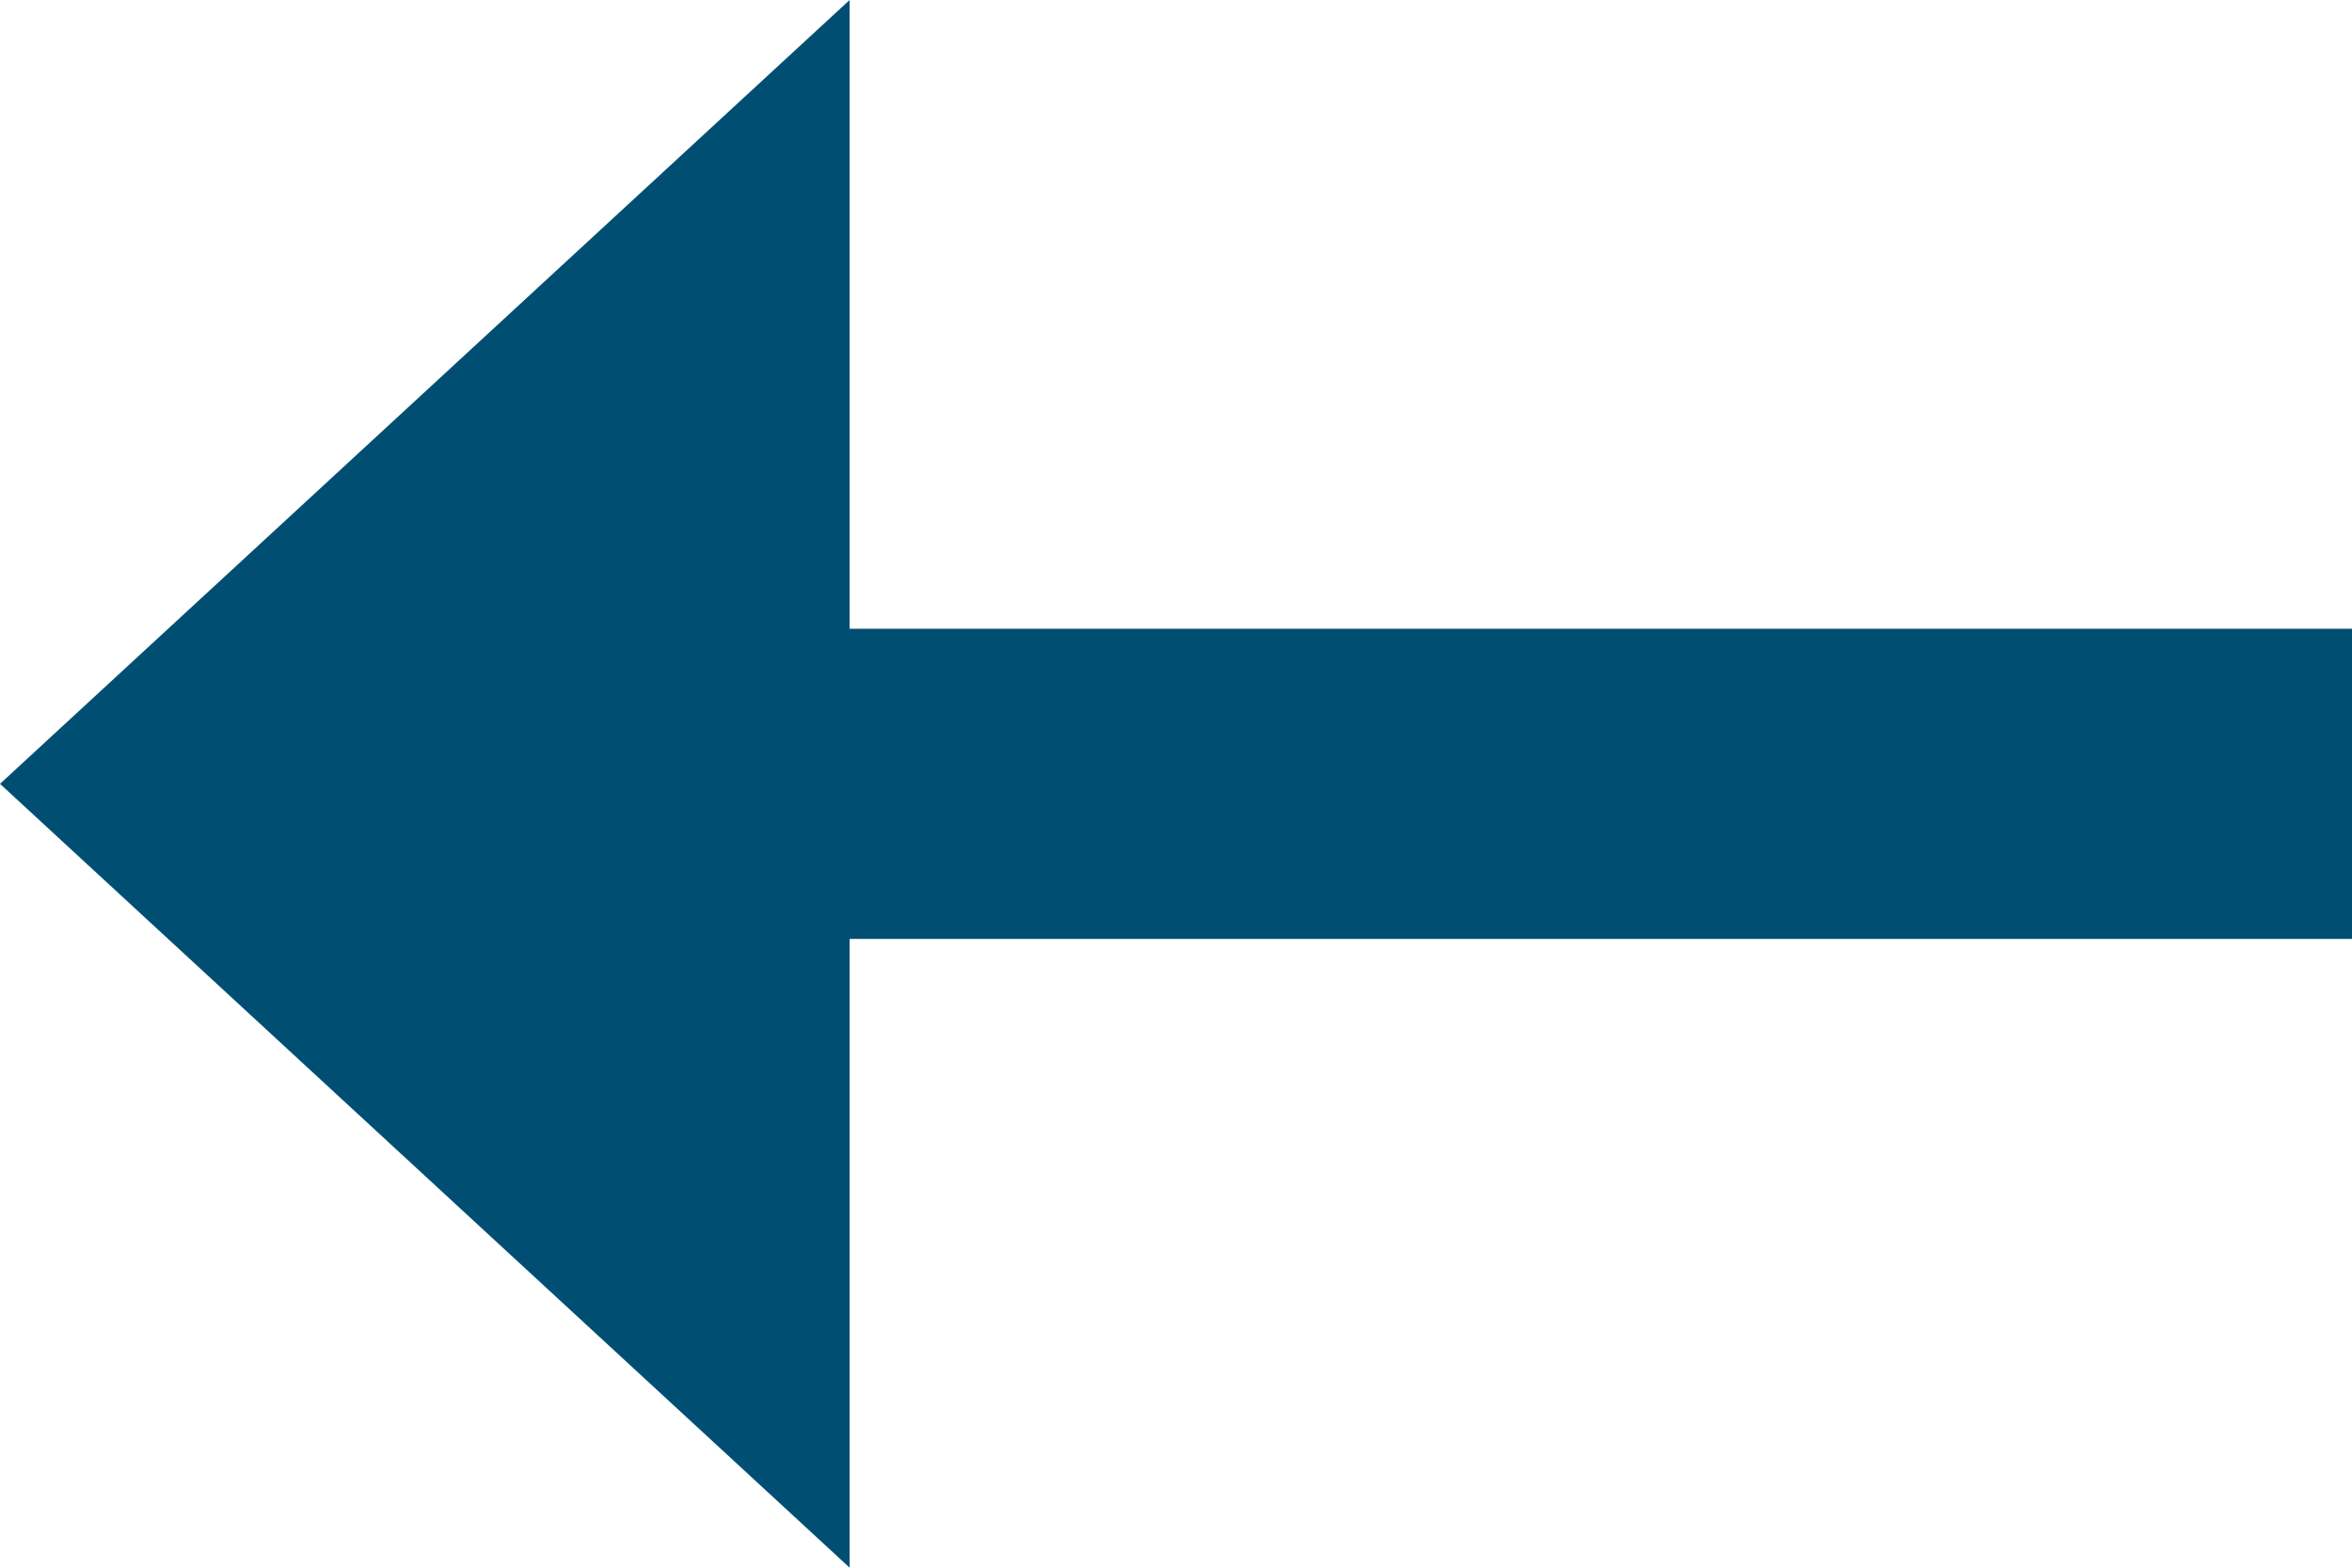 <svg xmlns="http://www.w3.org/2000/svg" width="21" height="14" viewBox="0 0 21 14">
  <defs>
    <style>
      .cls-1 {
        fill: #004F73;
        fill-rule: evenodd;
      }
    </style>
  </defs>
  <path id="Shape_2_copy_6" data-name="Shape 2 copy 6" class="cls-1" d="M483,161.615H469.586V156L462,163l7.586,7v-5.615H483v-2.77Z" transform="translate(-462 -156)"/>
</svg>
